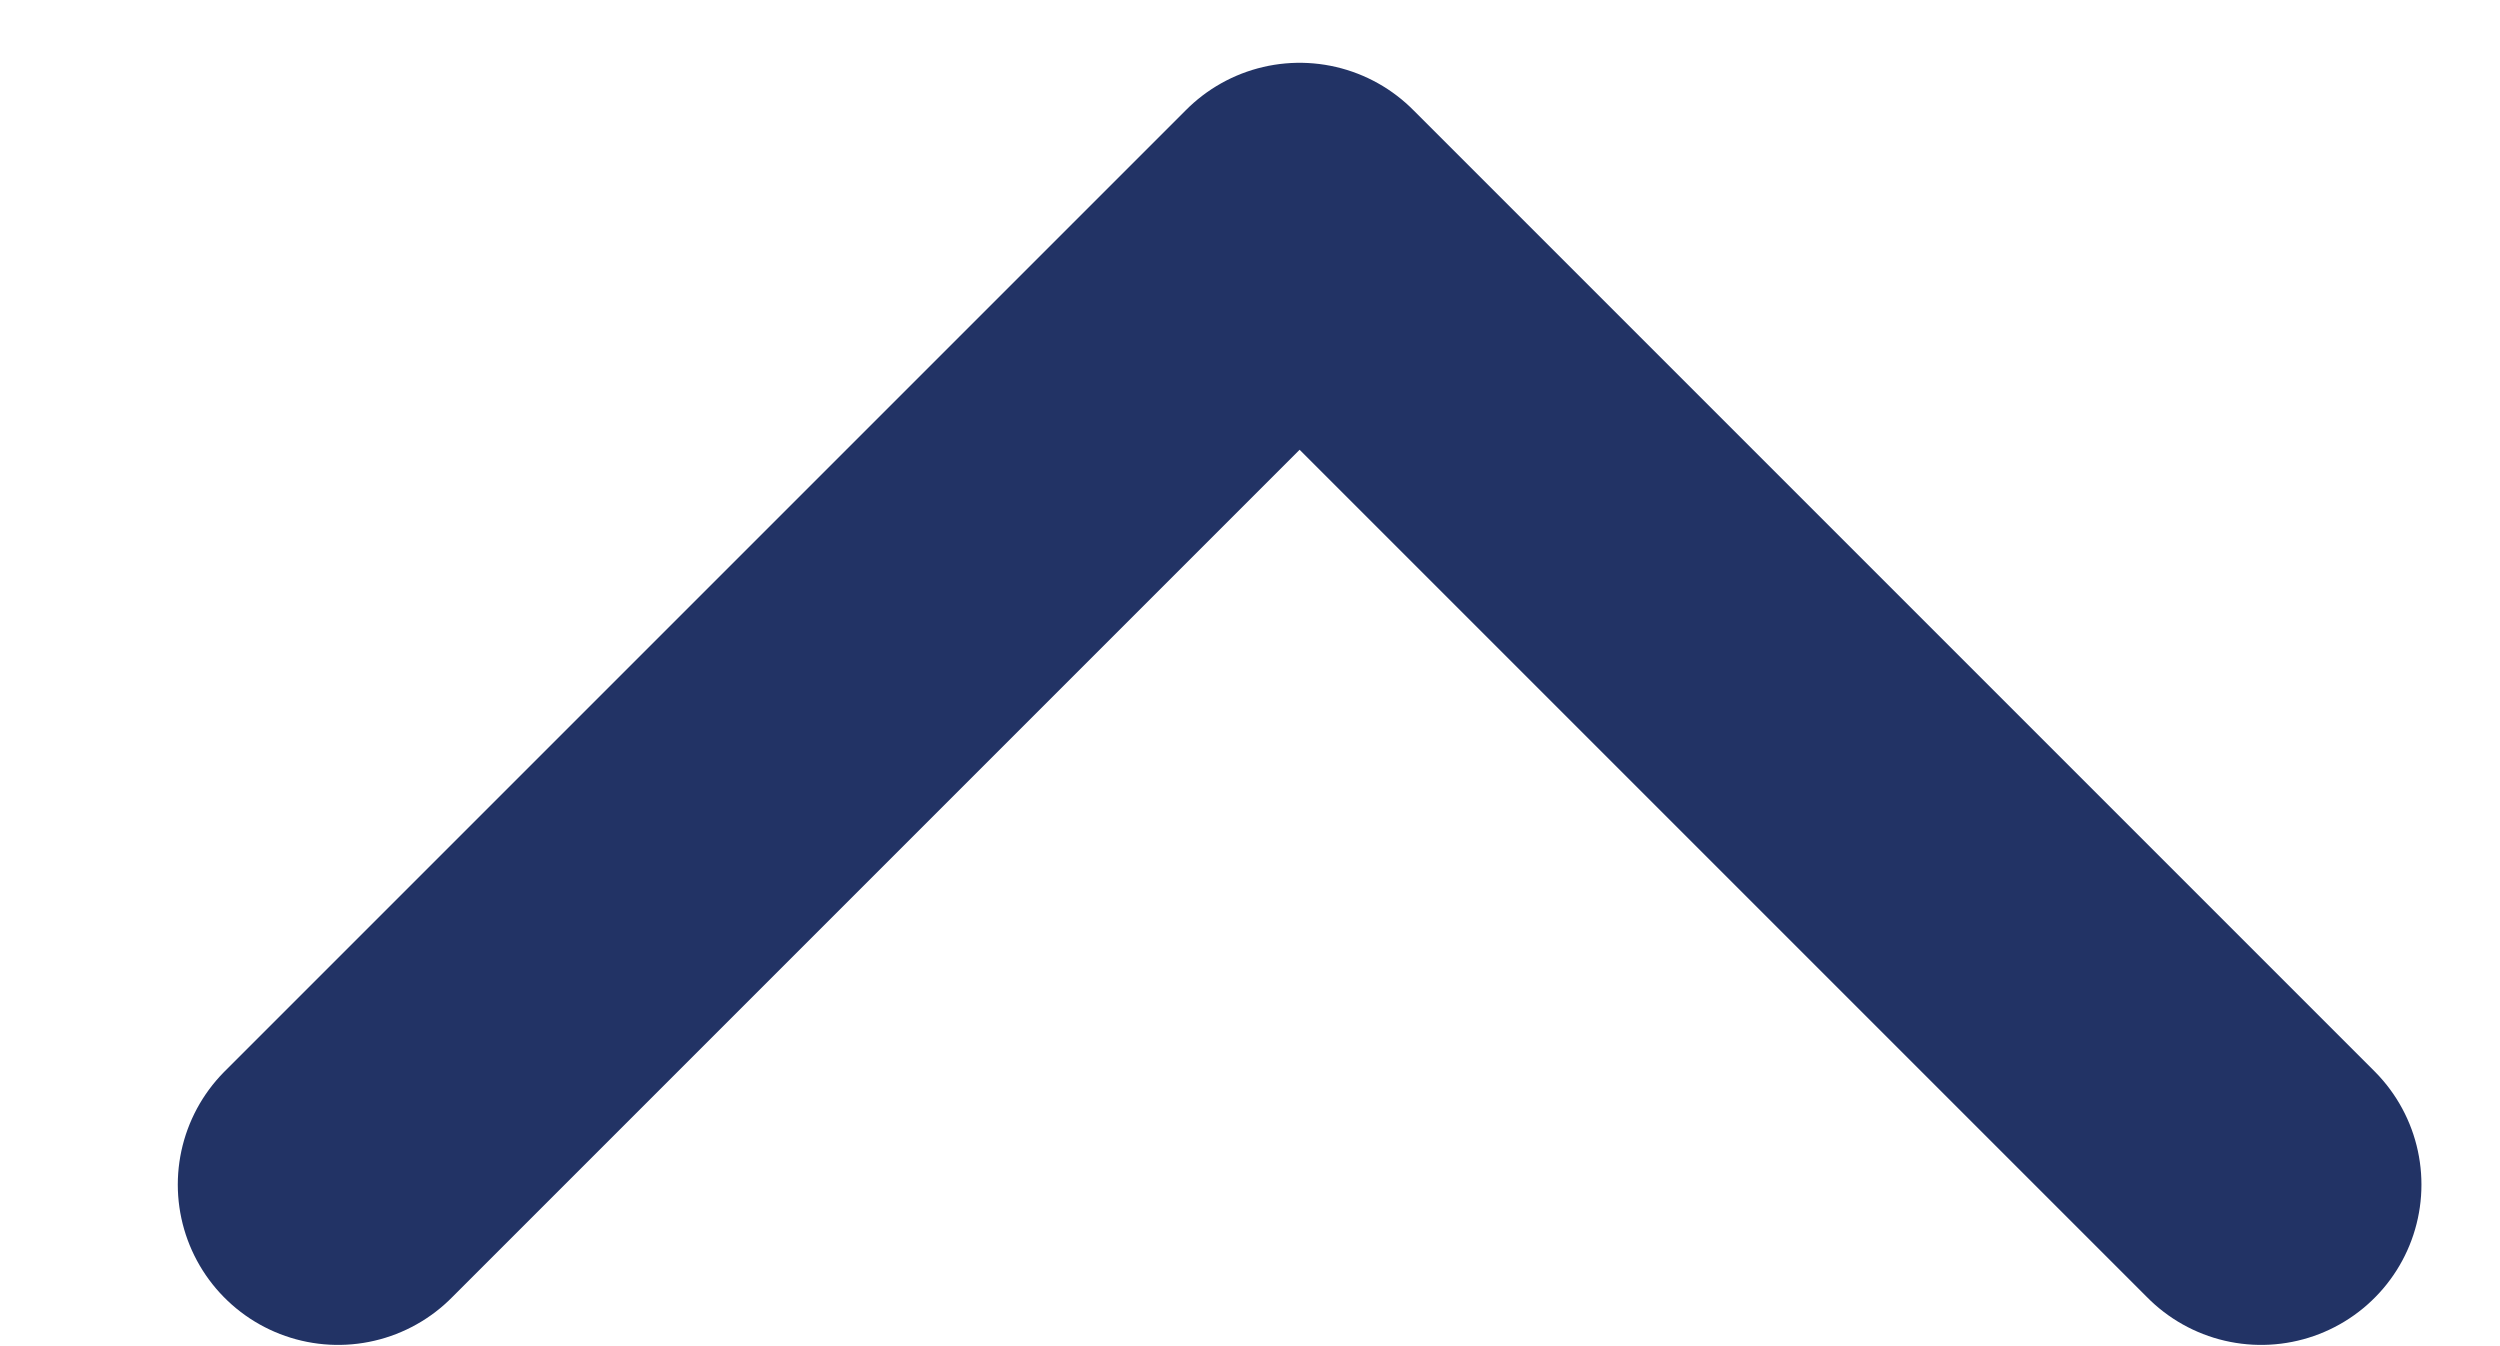 <svg width="13" height="7" viewBox="0 0 13 7" fill="none" xmlns="http://www.w3.org/2000/svg">
<path d="M11.758 6.16L6.758 1.16L1.758 6.16" stroke="#223365" stroke-width="1.667" stroke-linecap="round" stroke-linejoin="round"/>
</svg>
